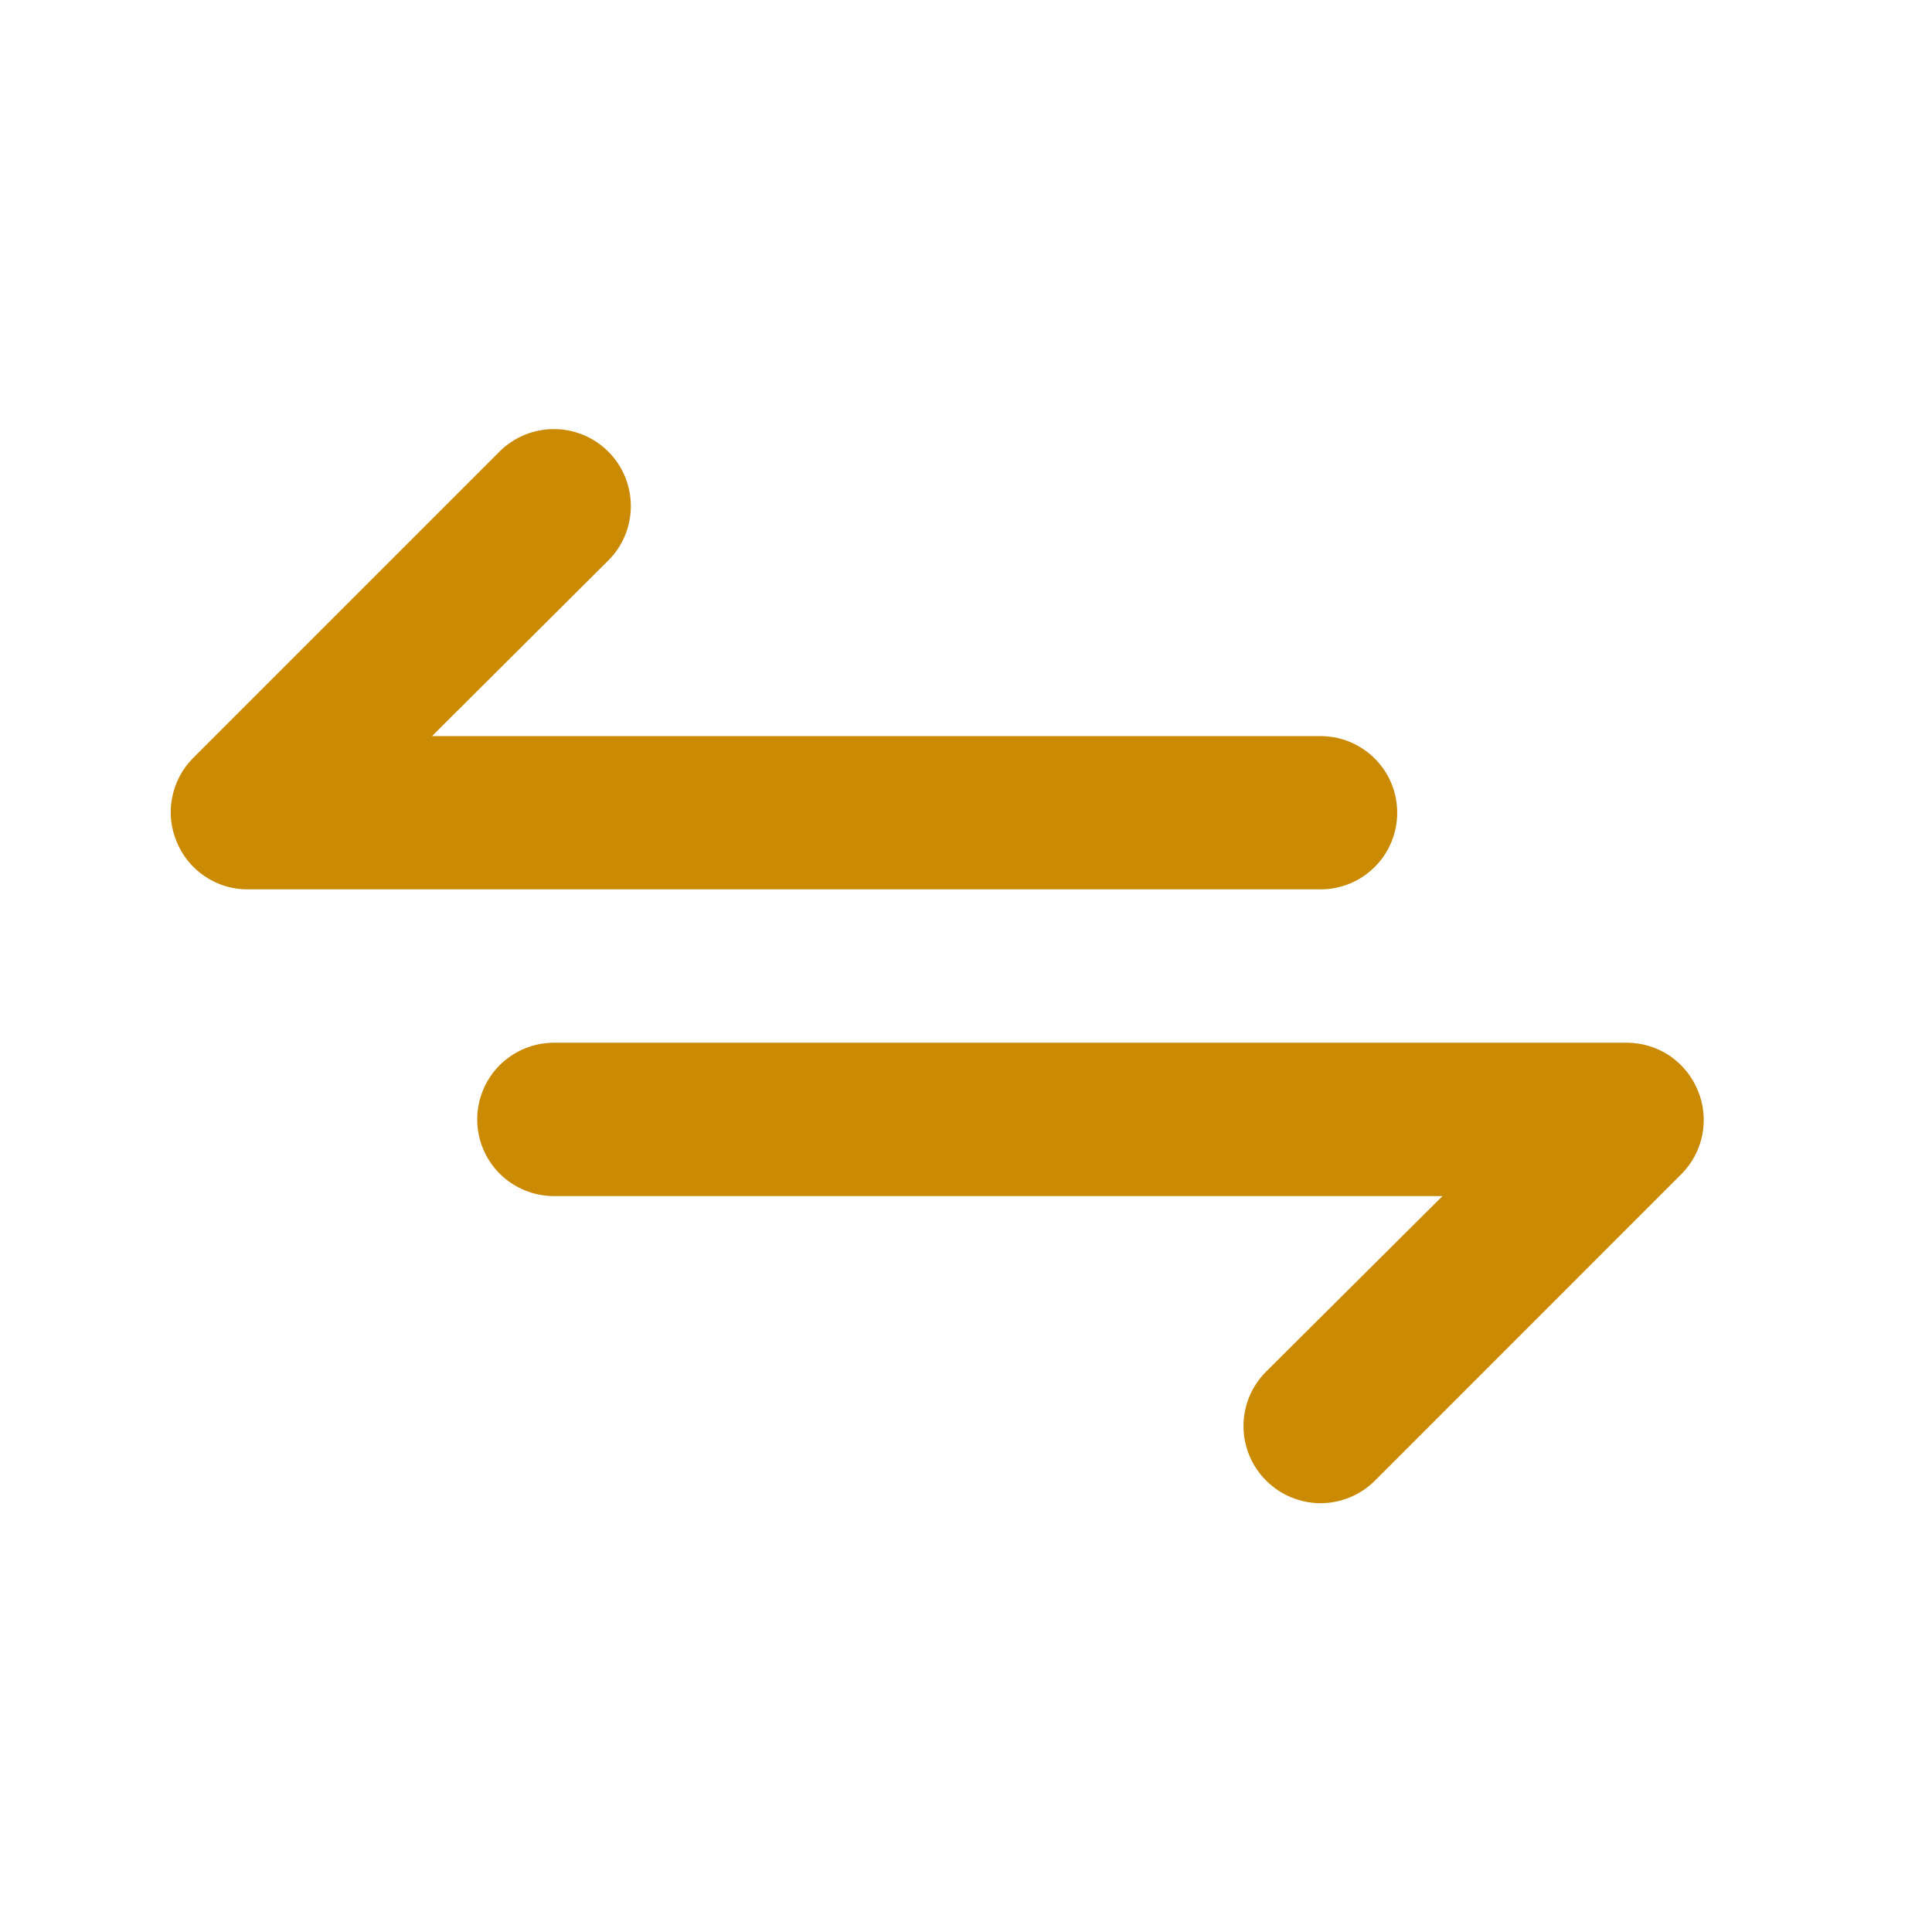 <svg width="21" height="21" viewBox="0 0 21 21" fill="none" xmlns="http://www.w3.org/2000/svg">
<path d="M15.187 8.834C15.187 8.613 15.1 8.401 14.943 8.245C14.787 8.089 14.575 8.001 14.354 8.001H4.696L6.612 6.092C6.769 5.936 6.857 5.723 6.857 5.501C6.857 5.279 6.769 5.066 6.612 4.909C6.455 4.752 6.243 4.664 6.021 4.664C5.799 4.664 5.586 4.752 5.429 4.909L2.096 8.242C1.98 8.36 1.902 8.508 1.871 8.67C1.839 8.832 1.857 8.999 1.921 9.151C1.983 9.303 2.089 9.433 2.226 9.525C2.362 9.617 2.523 9.667 2.687 9.667H14.354C14.575 9.667 14.787 9.58 14.943 9.423C15.1 9.267 15.187 9.055 15.187 8.834ZM18.454 11.851C18.391 11.699 18.285 11.568 18.149 11.476C18.012 11.384 17.852 11.335 17.687 11.334H6.021C5.8 11.334 5.588 11.422 5.431 11.578C5.275 11.735 5.187 11.947 5.187 12.168C5.187 12.389 5.275 12.6 5.431 12.757C5.588 12.913 5.8 13.001 6.021 13.001H15.679L13.762 14.909C13.684 14.987 13.622 15.079 13.58 15.18C13.538 15.282 13.516 15.391 13.516 15.501C13.516 15.611 13.538 15.72 13.58 15.821C13.622 15.923 13.684 16.015 13.762 16.093C13.84 16.171 13.932 16.233 14.034 16.275C14.135 16.317 14.244 16.339 14.354 16.339C14.464 16.339 14.573 16.317 14.674 16.275C14.776 16.233 14.868 16.171 14.946 16.093L18.279 12.759C18.395 12.642 18.473 12.493 18.504 12.332C18.535 12.17 18.518 12.003 18.454 11.851Z" fill="#CA8A04"/>
</svg>
